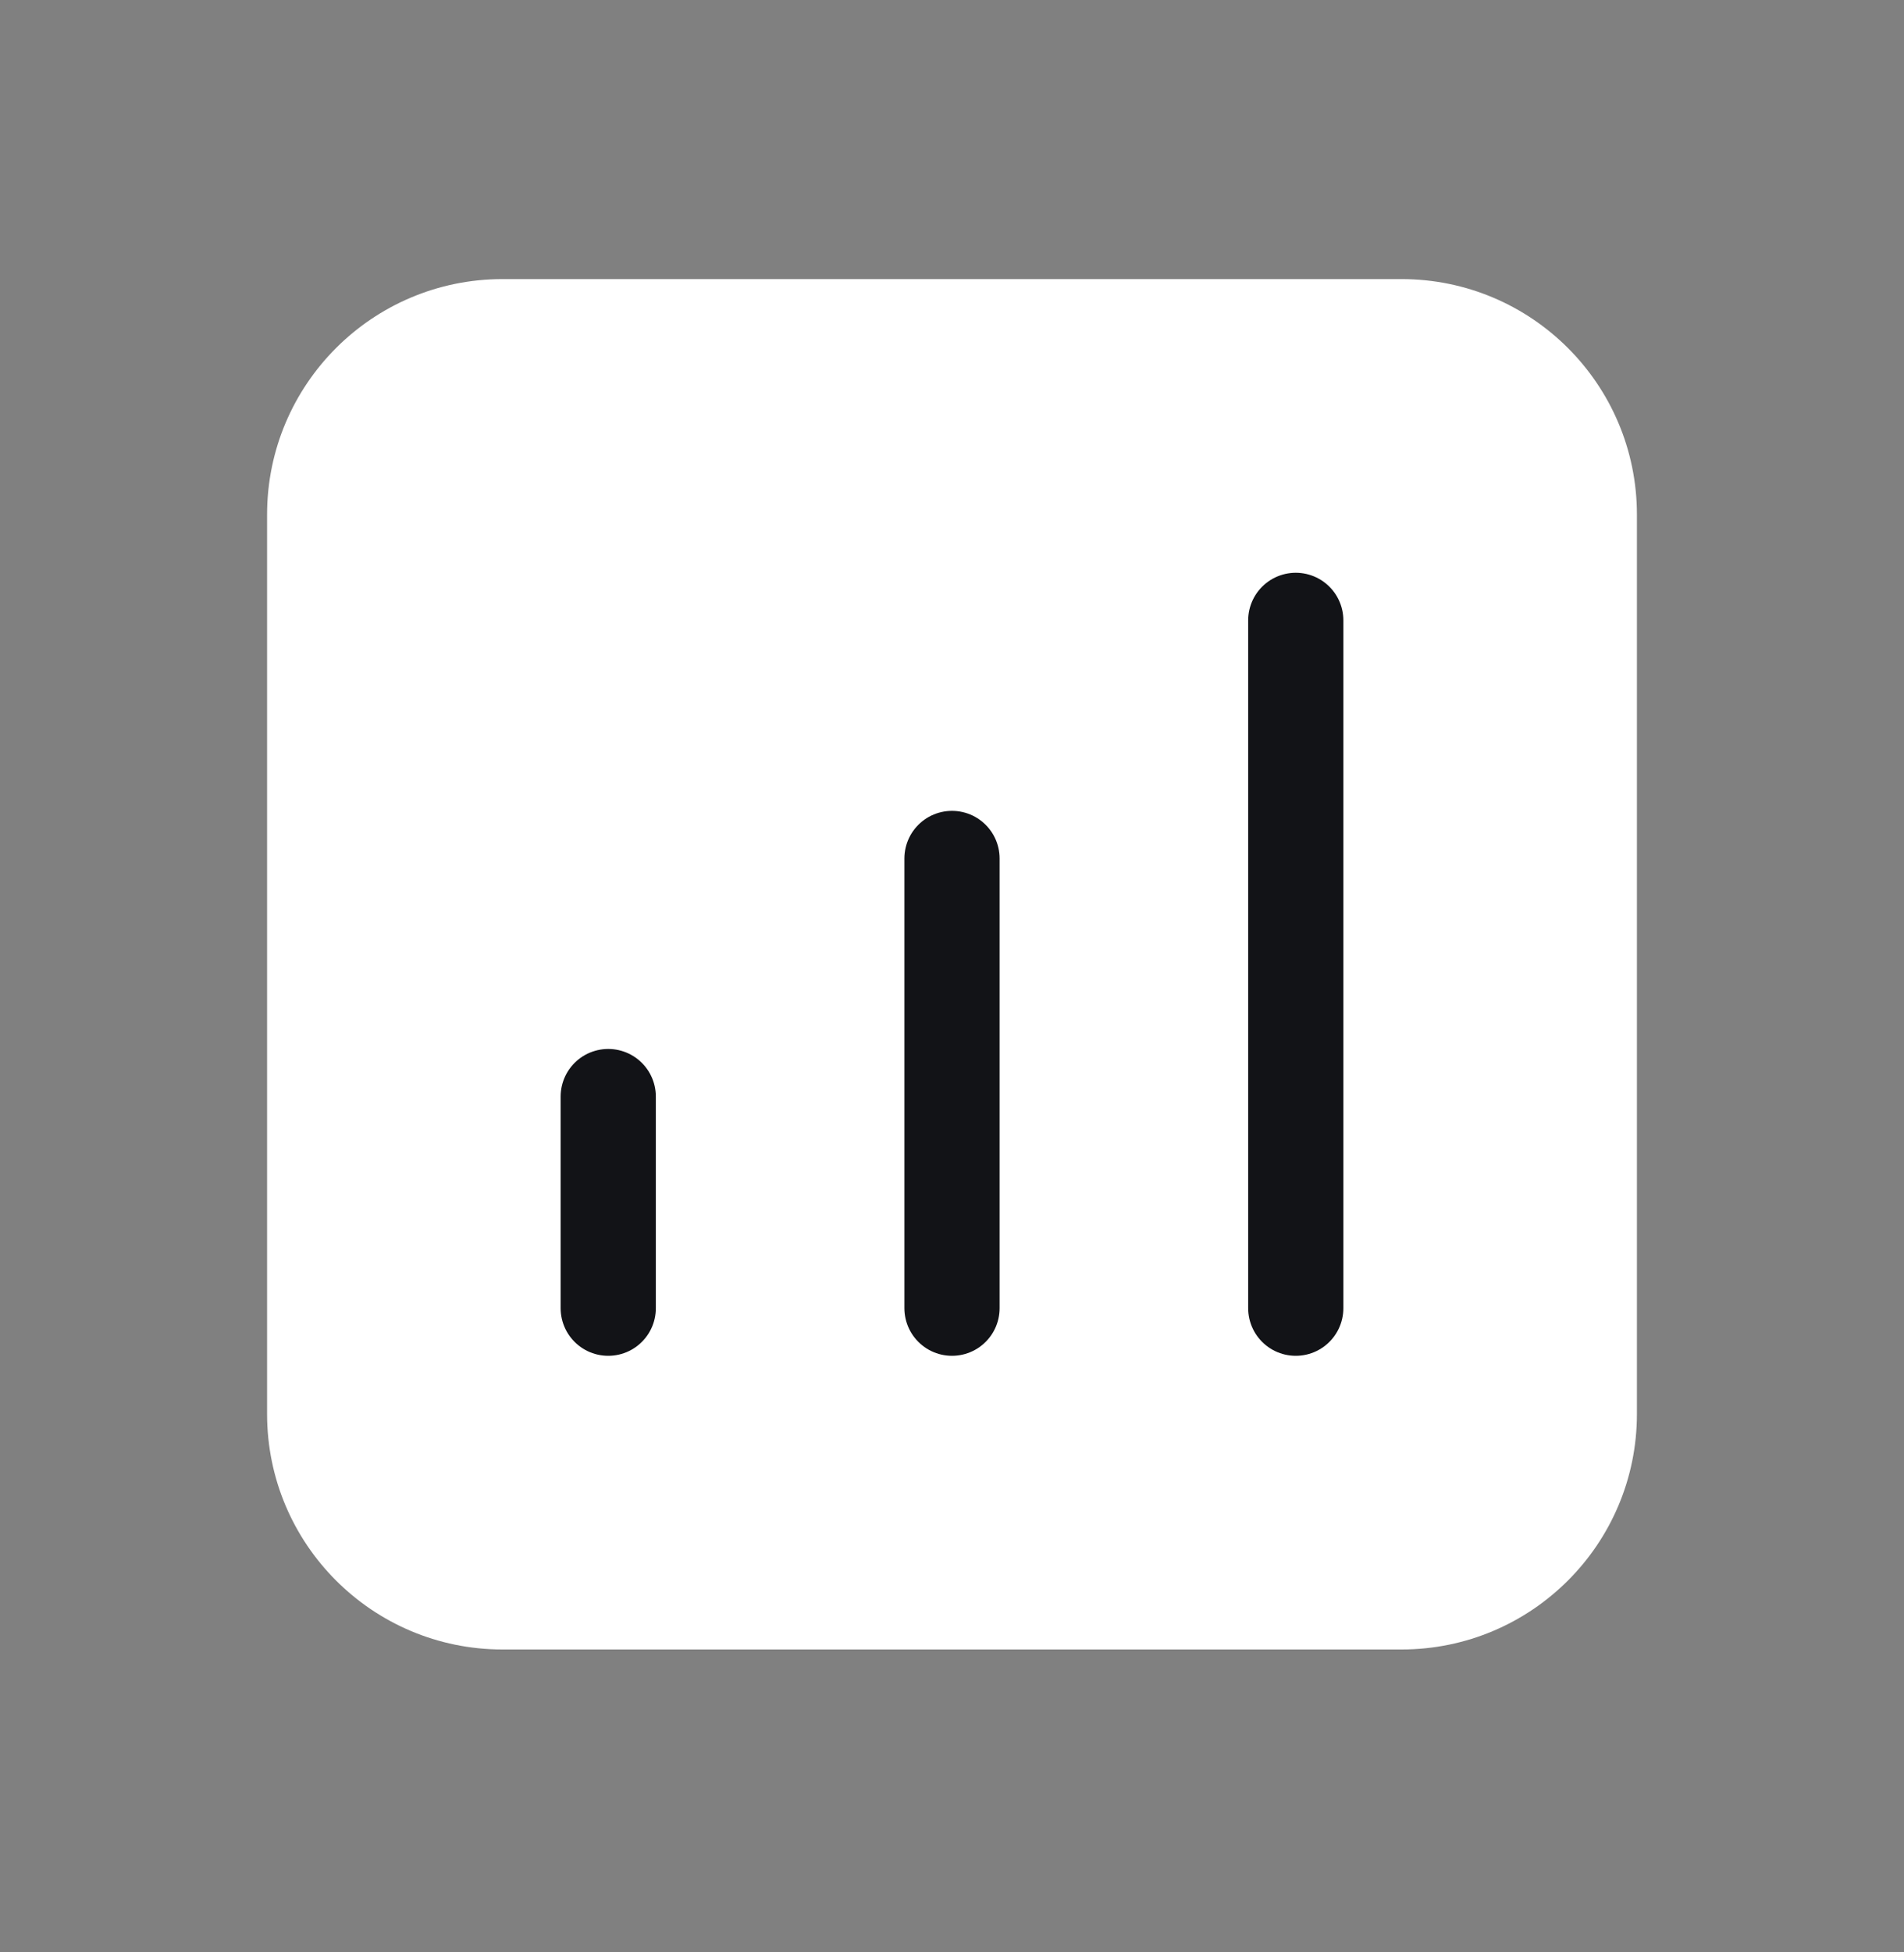 <svg width="40" height="41" viewBox="0 0 40 41" fill="none" xmlns="http://www.w3.org/2000/svg">
<rect x="0" y="0" width="40" height="41" fill="#808080" stroke="none"/>
<path d="M29.444 6.361H10.556C8.101 6.361 6.111 8.351 6.111 10.806V29.694C6.111 32.149 8.101 34.139 10.556 34.139H29.444C31.899 34.139 33.889 32.149 33.889 29.694V10.806C33.889 8.351 31.899 6.361 29.444 6.361Z" fill="white"/>
<path d="M29.444 6.361H10.556C8.101 6.361 6.111 8.351 6.111 10.806V29.694C6.111 32.149 8.101 34.139 10.556 34.139H29.444C31.899 34.139 33.889 32.149 33.889 29.694V10.806C33.889 8.351 31.899 6.361 29.444 6.361Z" stroke="white" stroke-linecap="round" stroke-linejoin="round"/>
<path d="M20 18.028V27.472" stroke="#121317" stroke-width="2" stroke-linecap="round" stroke-linejoin="round"/>
<path d="M12.778 23.028V27.472" stroke="#121317" stroke-width="2" stroke-linecap="round" stroke-linejoin="round"/>
<path d="M27.222 13.028V27.472" stroke="#121317" stroke-width="2" stroke-linecap="round" stroke-linejoin="round"/>
</svg>
